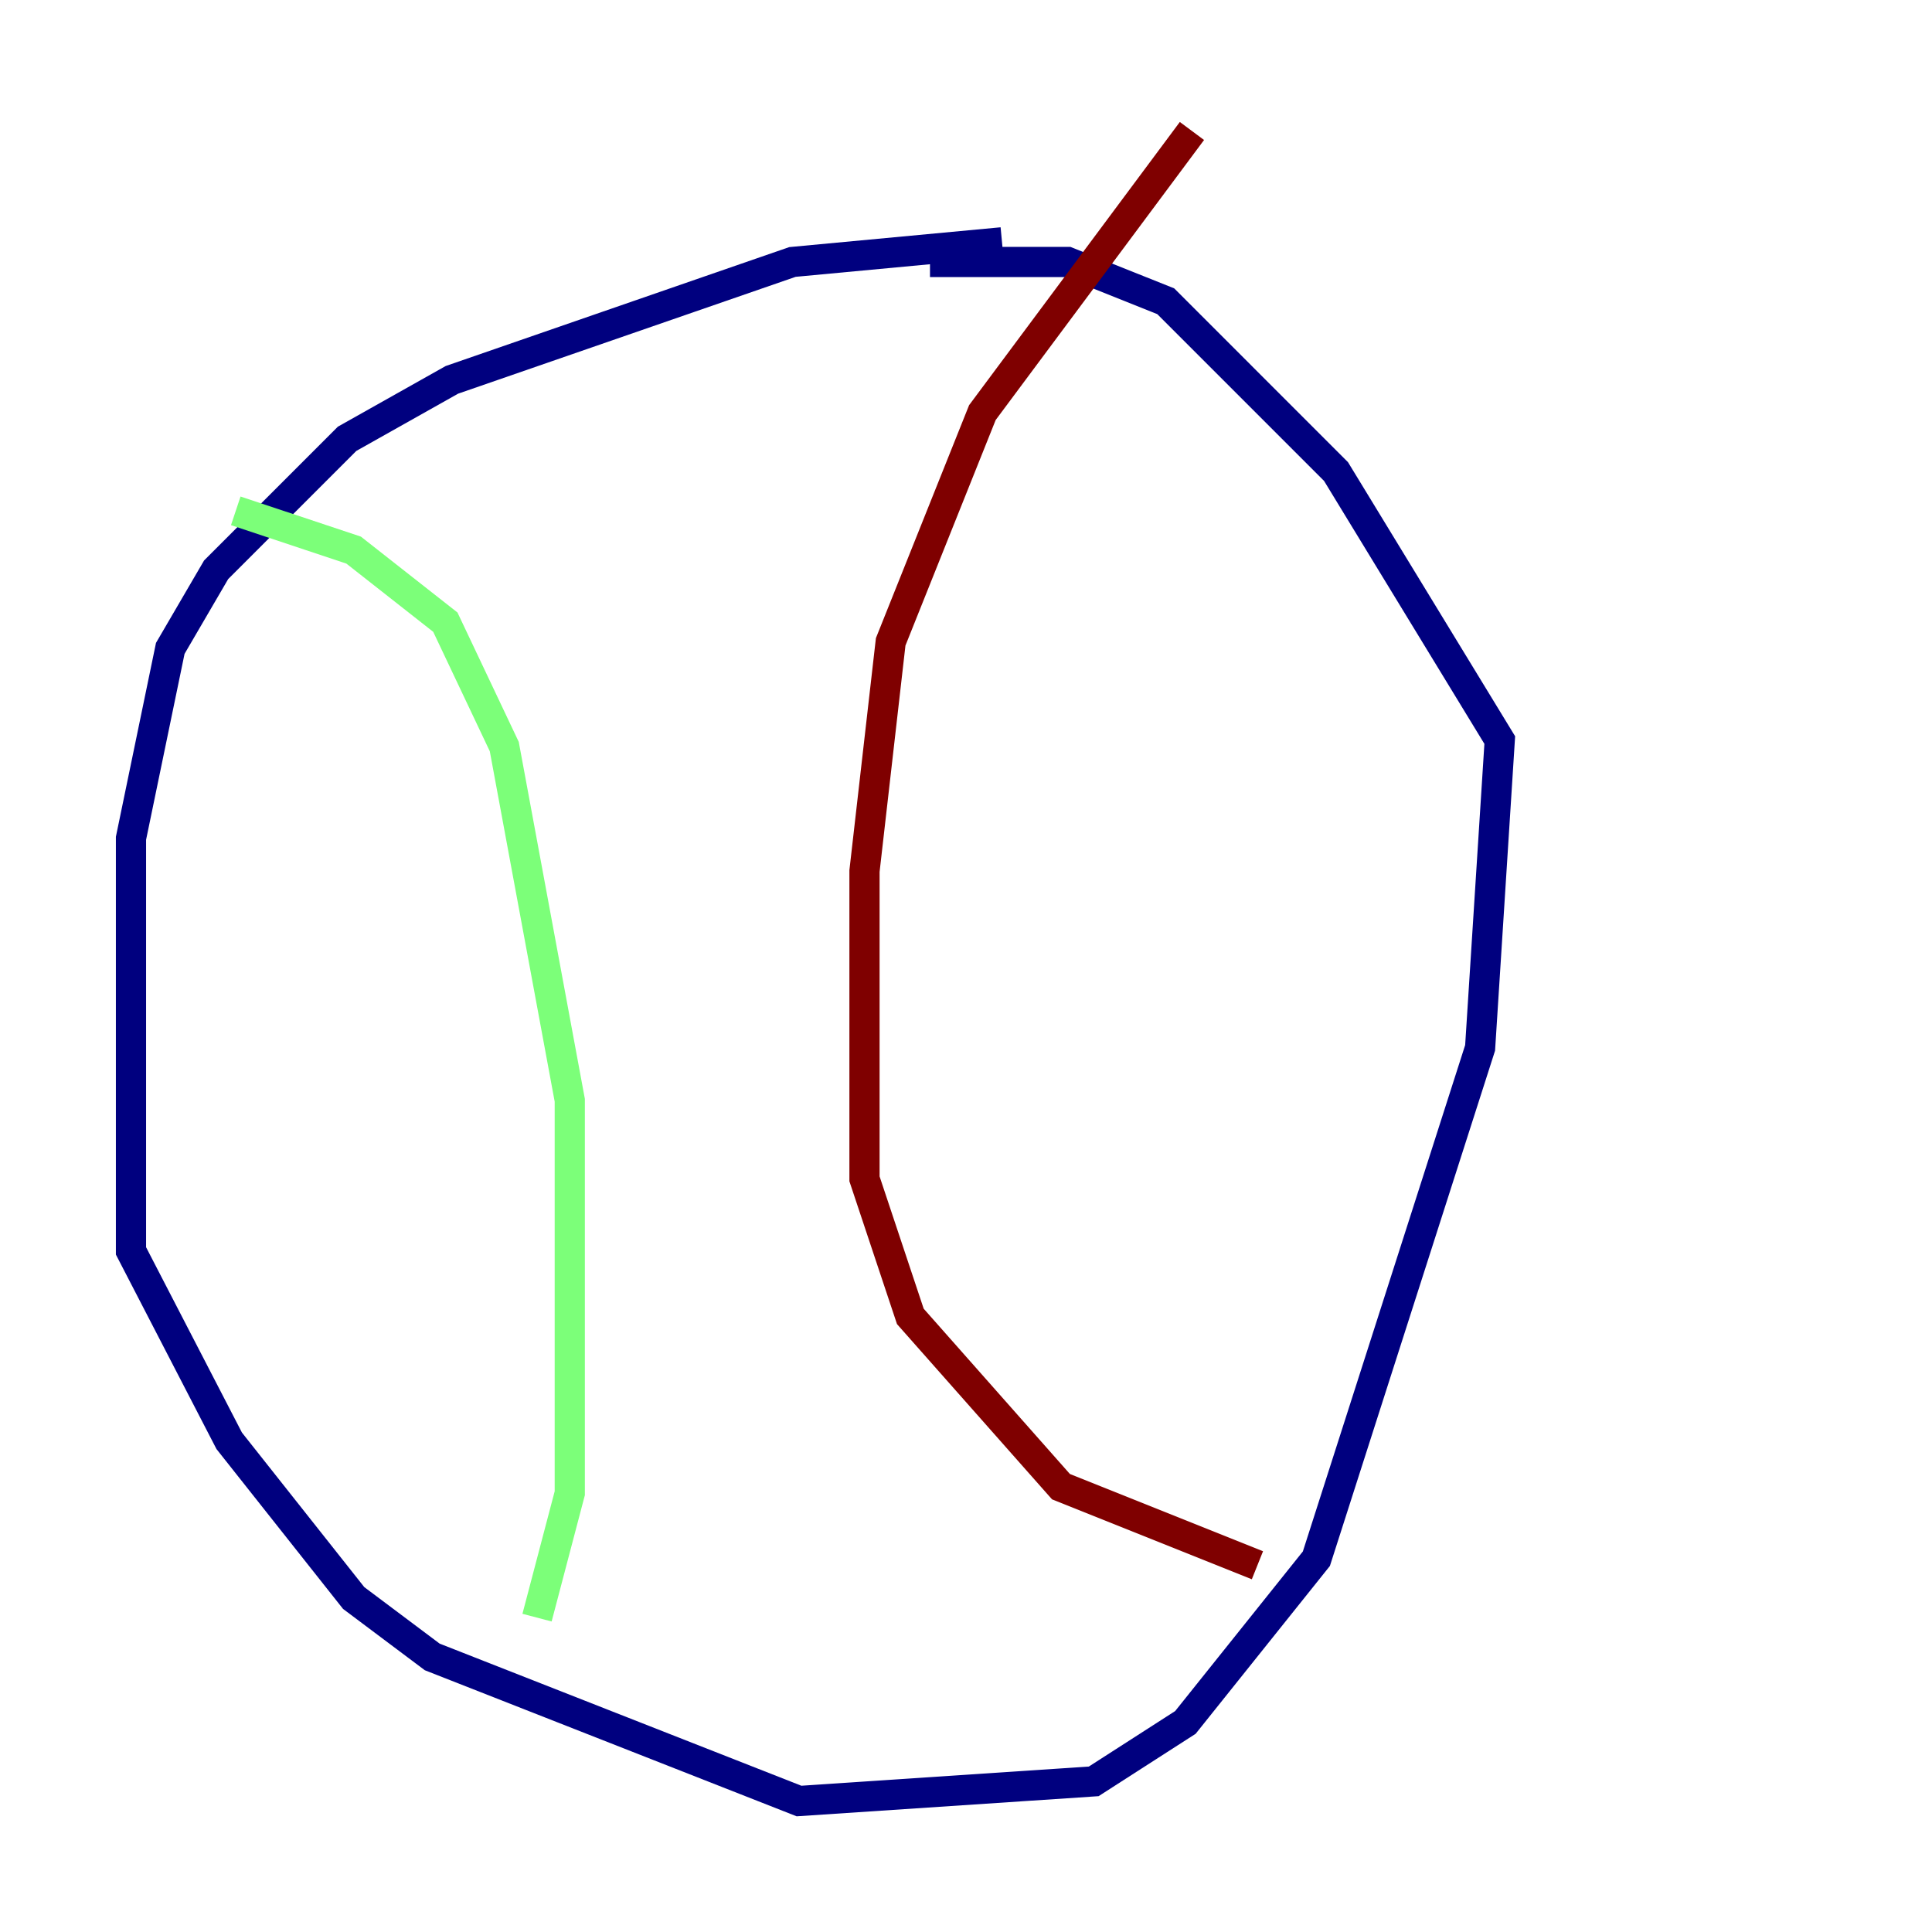 <?xml version="1.0" encoding="utf-8" ?>
<svg baseProfile="tiny" height="128" version="1.2" viewBox="0,0,128,128" width="128" xmlns="http://www.w3.org/2000/svg" xmlns:ev="http://www.w3.org/2001/xml-events" xmlns:xlink="http://www.w3.org/1999/xlink"><defs /><polyline fill="none" points="66.386,16.054 52.502,17.356 29.939,25.166 22.997,29.071 14.319,37.749 11.281,42.956 8.678,55.539 8.678,82.875 15.186,95.458 23.43,105.871 28.637,109.776 52.936,119.322 72.461,118.02 78.536,114.115 87.214,103.268 98.061,69.424 99.363,49.031 88.515,31.241 77.234,19.959 70.725,17.356 61.614,17.356" stroke="#00007f" stroke-width="2" /><polyline fill="none" points="15.62,33.844 23.43,36.447 29.505,41.22 33.41,49.464 37.749,72.895 37.749,98.929 35.58,107.173" stroke="#7cff79" stroke-width="2" /><polyline fill="none" points="78.969,8.678 65.085,27.336 59.01,42.522 57.275,57.709 57.275,78.102 60.312,87.214 70.291,98.495 83.308,103.702" stroke="#7f0000" stroke-width="2" /></svg>